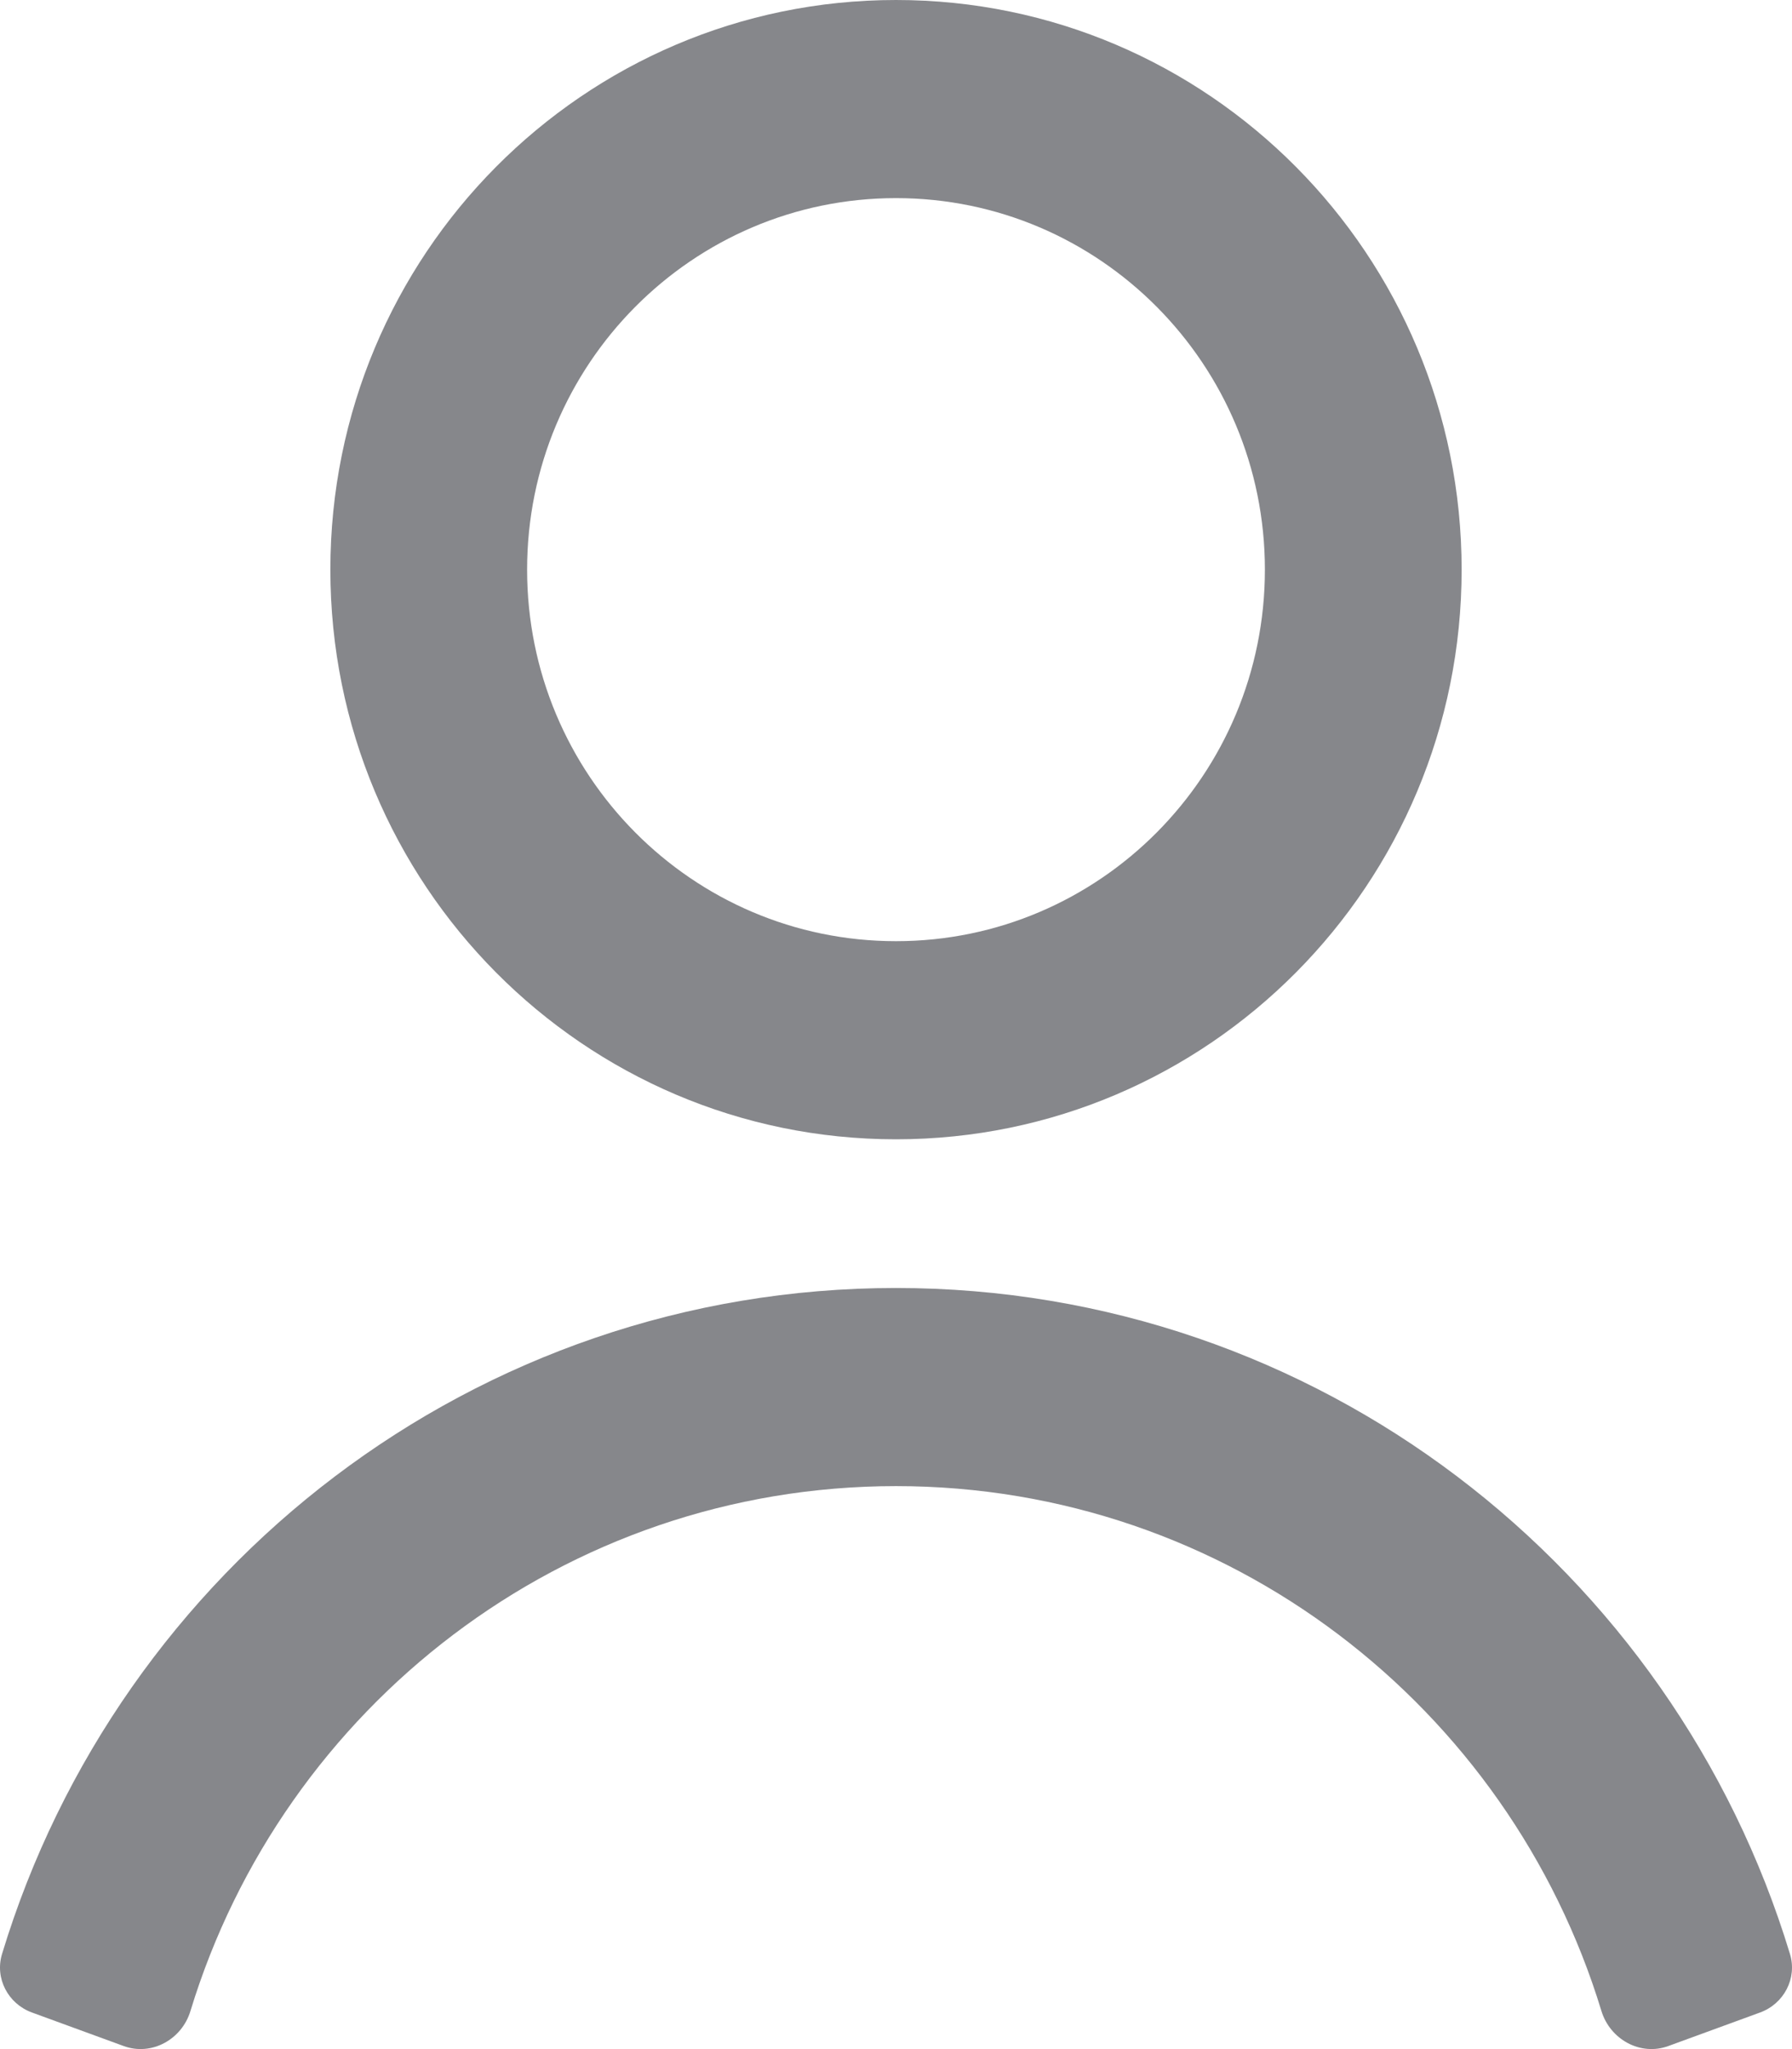 <svg width="14" height="16" viewBox="0 0 14 16" fill="none" xmlns="http://www.w3.org/2000/svg">
<path fill-rule="evenodd" clip-rule="evenodd" d="M11.419 4.448C11.419 6.905 9.441 8.896 7 8.896C4.559 8.896 2.581 6.905 2.581 4.448C2.581 1.992 4.559 0 7 0C9.441 0 11.419 1.992 11.419 4.448ZM9.882 4.448C9.882 6.05 8.592 7.349 7 7.349C5.408 7.349 4.118 6.05 4.118 4.448C4.118 2.846 5.408 1.547 7 1.547C8.592 1.547 9.882 2.846 9.882 4.448Z" fill="#86878B"/>
<path d="M0.016 15.257C-0.042 15.447 0.063 15.646 0.249 15.714L0.966 15.976C1.184 16.056 1.421 15.925 1.488 15.702C2.212 13.329 4.406 11.604 7 11.604C9.594 11.604 11.788 13.329 12.511 15.702C12.579 15.925 12.816 16.056 13.034 15.976L13.751 15.714C13.937 15.646 14.042 15.447 13.984 15.257C13.071 12.247 10.29 10.057 7 10.057C3.71 10.057 0.929 12.247 0.016 15.257Z" fill="#86878B"/>
</svg>
